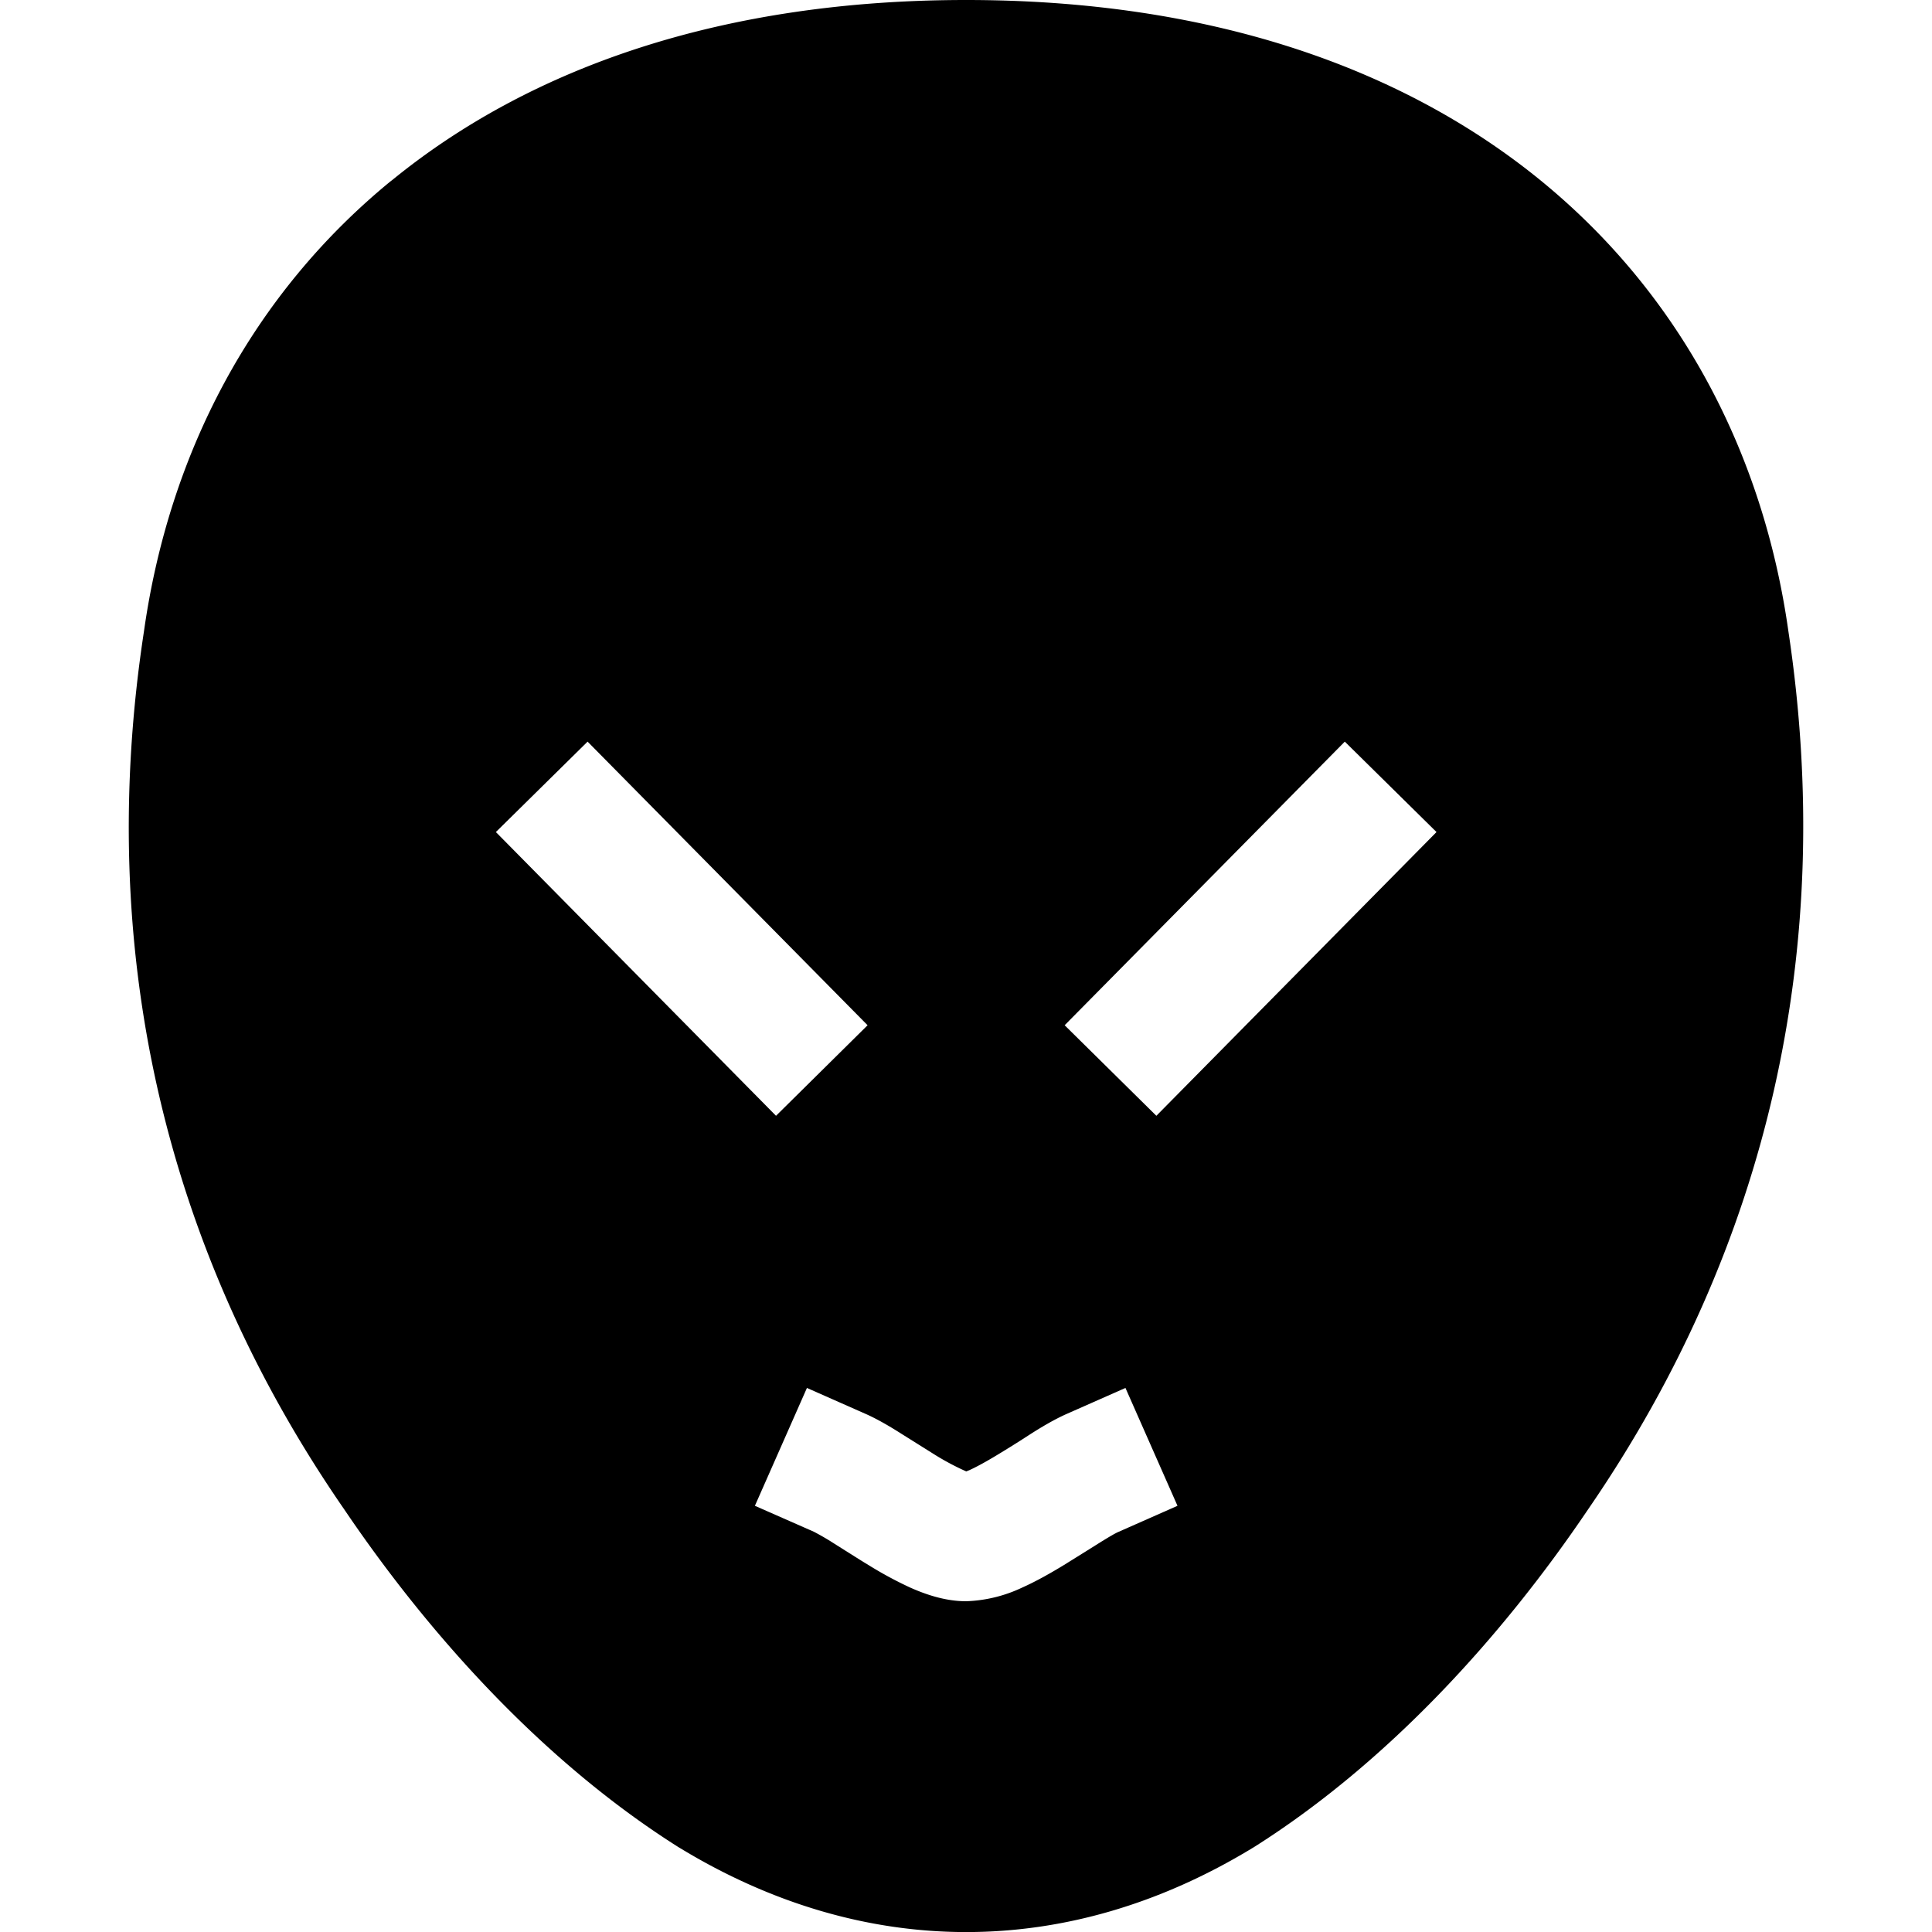 <svg xmlns="http://www.w3.org/2000/svg" xmlns:xlink="http://www.w3.org/1999/xlink" width="15" height="15" viewBox="0 0 15 15"><path fill="currentColor" fill-rule="evenodd" d="M3.039 1.403C4.127.513 5.629 0 7.501 0c1.873 0 3.374.514 4.463 1.403c1.089.89 1.727 2.125 1.921 3.498c.37 2.453-.151 4.776-1.554 6.816c-.668.99-1.558 1.97-2.6 2.627l-.007.004c-1.431.87-3.014.87-4.445 0l-.007-.004c-1.042-.657-1.931-1.637-2.6-2.626C1.264 9.68.742 7.353 1.118 4.9c.194-1.373.832-2.608 1.921-3.498M6.736 7.96l-.711.703L3.85 6.46l.712-.702zm1.53 0l.712.703l2.175-2.203l-.712-.702zm-2.001 2.816l.457.202c.097.043.2.105.28.156l.26.163a2 2 0 0 0 .24.127l.025-.01q.085-.039.214-.117a9 9 0 0 0 .26-.163c.08-.051.183-.113.28-.156l.457-.202l.404.915l-.457.202c-.024.01-.071.037-.156.09l-.086.054l-.183.114c-.097.059-.21.124-.324.175a1.1 1.1 0 0 1-.435.106c-.173 0-.33-.06-.434-.106a3 3 0 0 1-.324-.175c-.06-.036-.125-.078-.183-.114l-.087-.055a2 2 0 0 0-.155-.09l-.457-.201z" clip-rule="evenodd"/></svg>